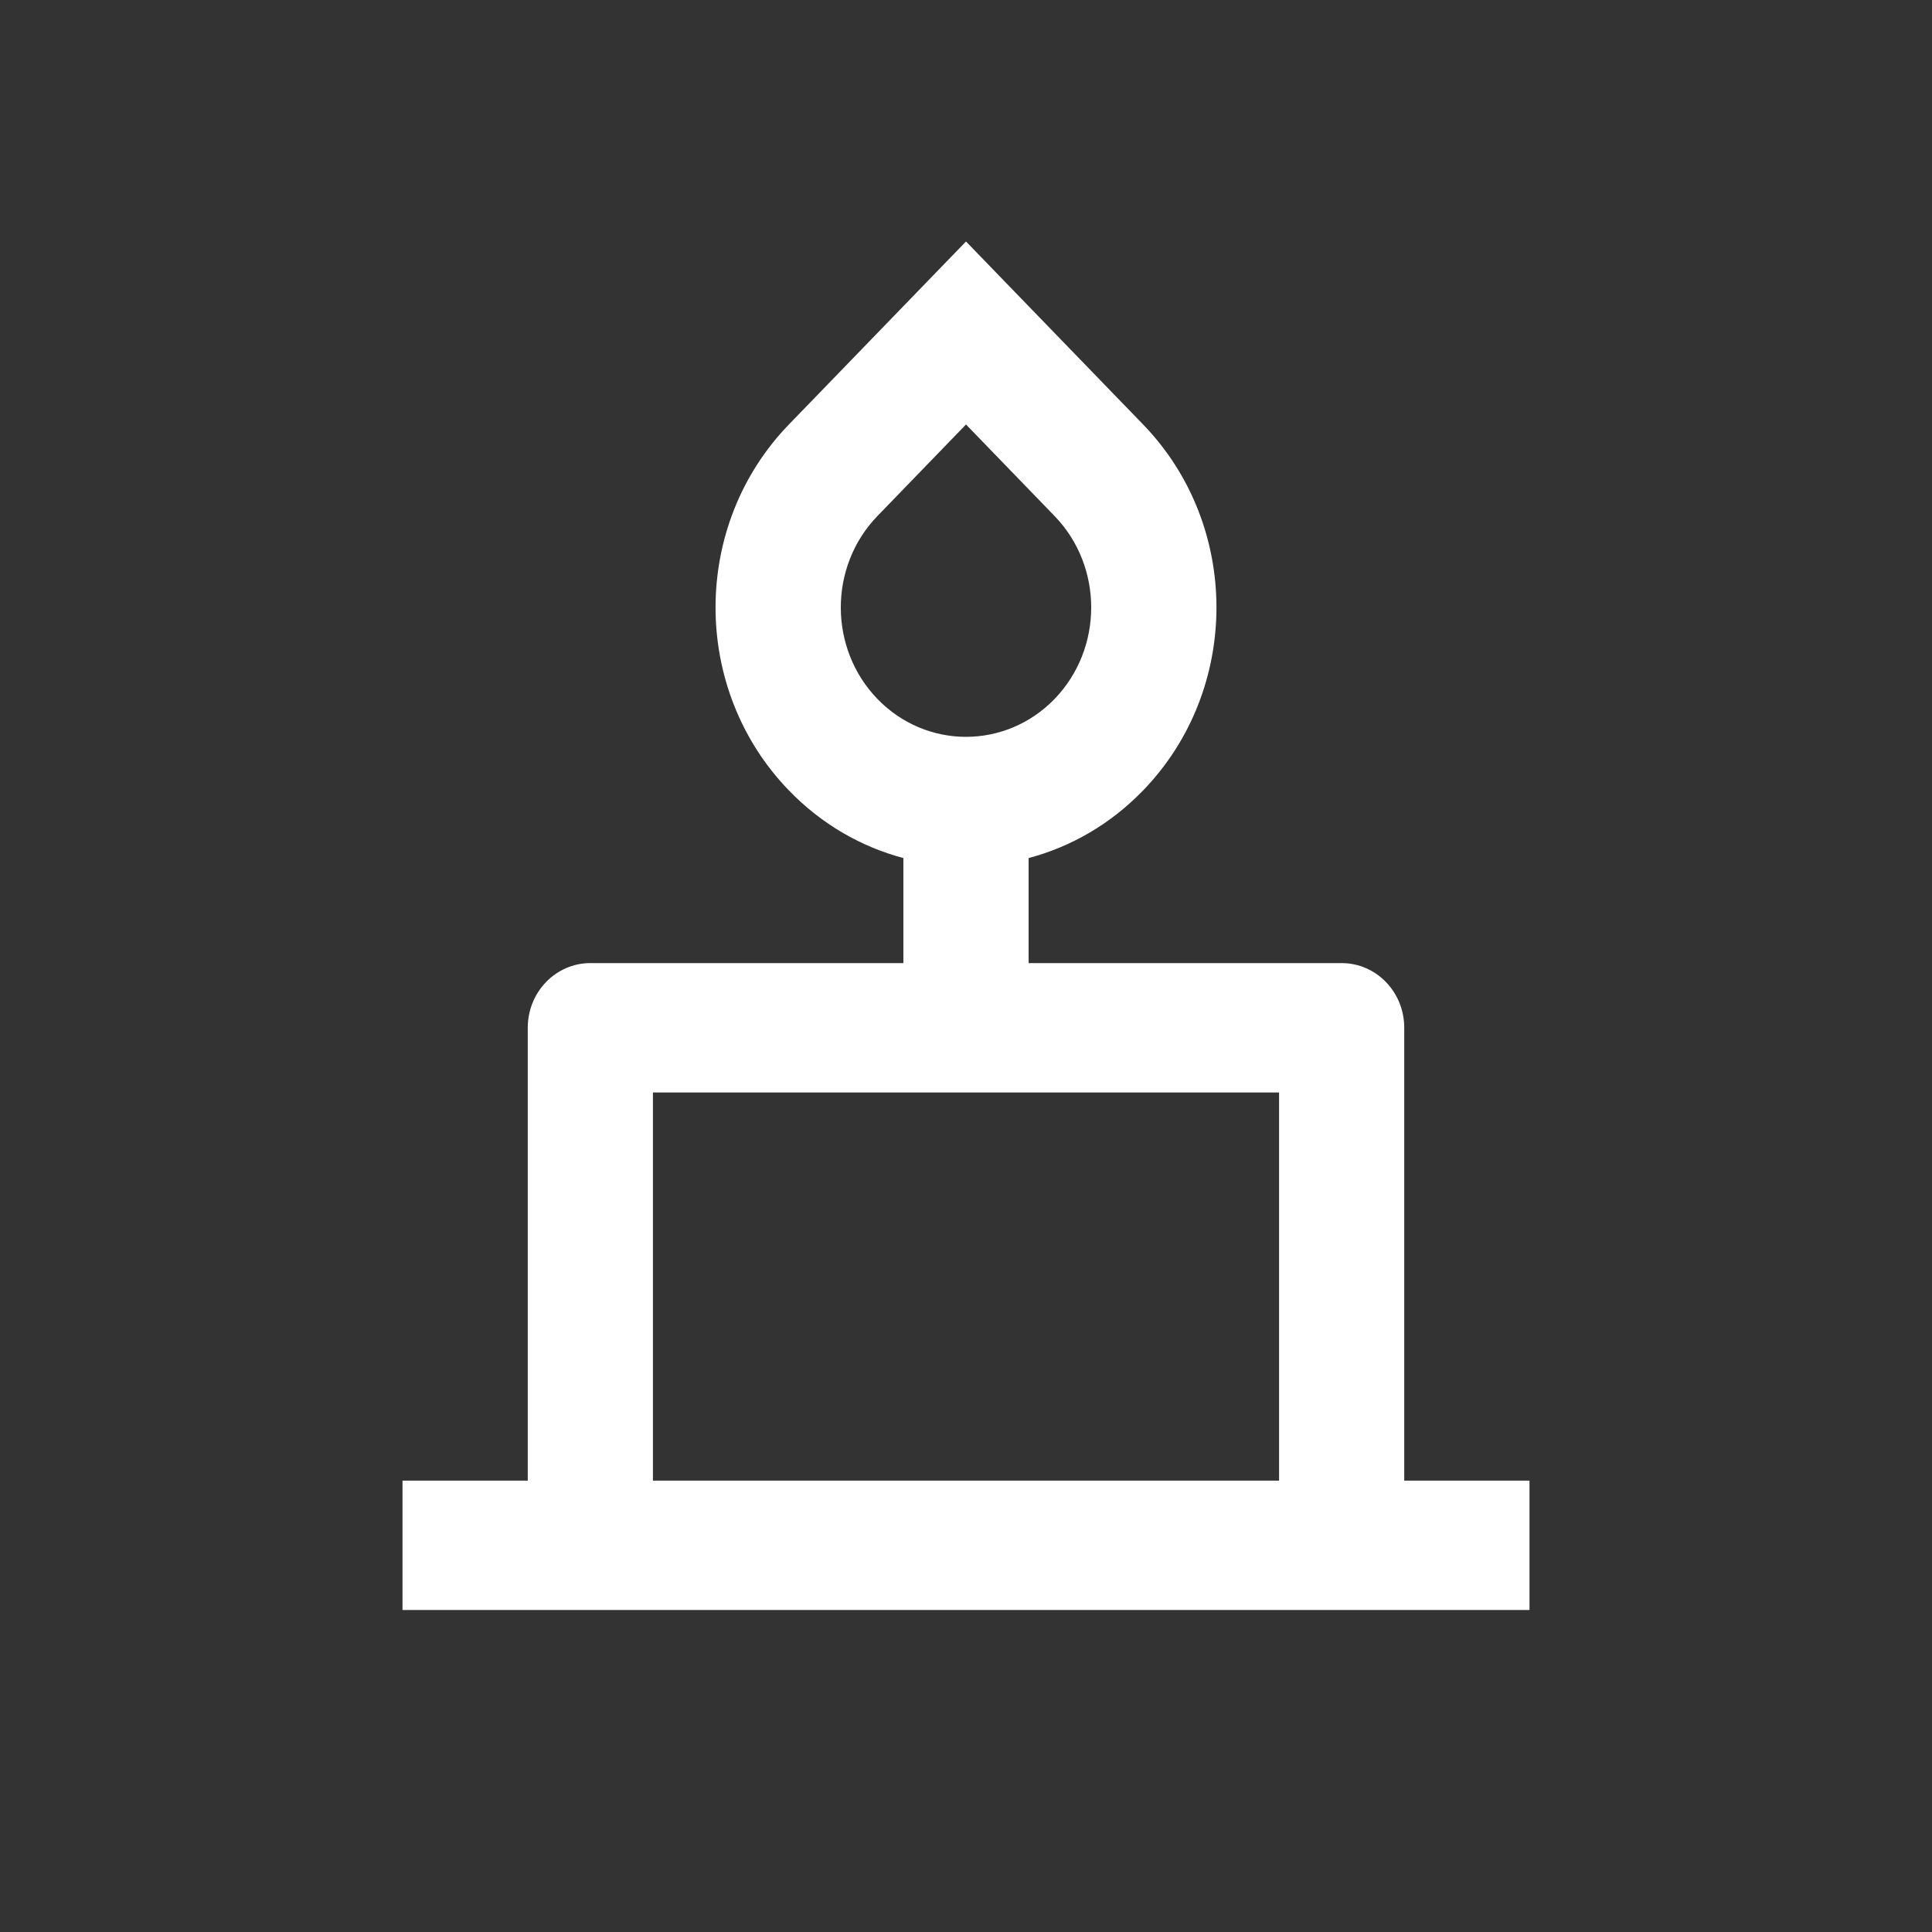 <svg width="24" height="24" viewBox="0 0 24 24" fill="none" xmlns="http://www.w3.org/2000/svg">
<rect x="0" y="0" width="24" height="24" fill="#333333" stroke="none"/>
<path d="M9.8 9.819C8.585 8.564 8.585 6.528 9.8 5.273L12 3L14.2 5.273C15.415 6.528 15.415 8.564 14.2 9.819C13.792 10.241 13.299 10.521 12.778 10.659V11.964H16.667C17.096 11.964 17.444 12.323 17.444 12.767V18.393H19V20H5V18.393H6.556V12.767C6.556 12.323 6.904 11.964 7.333 11.964H11.222V10.659C10.701 10.521 10.208 10.241 9.8 9.819ZM10.9 6.41C10.293 7.037 10.293 8.055 10.9 8.683C11.508 9.31 12.492 9.31 13.1 8.683C13.707 8.055 13.707 7.037 13.1 6.41L12 5.273L10.9 6.41ZM8.111 13.571V18.393H15.889V13.571H8.111Z" fill="white"/>
</svg>
